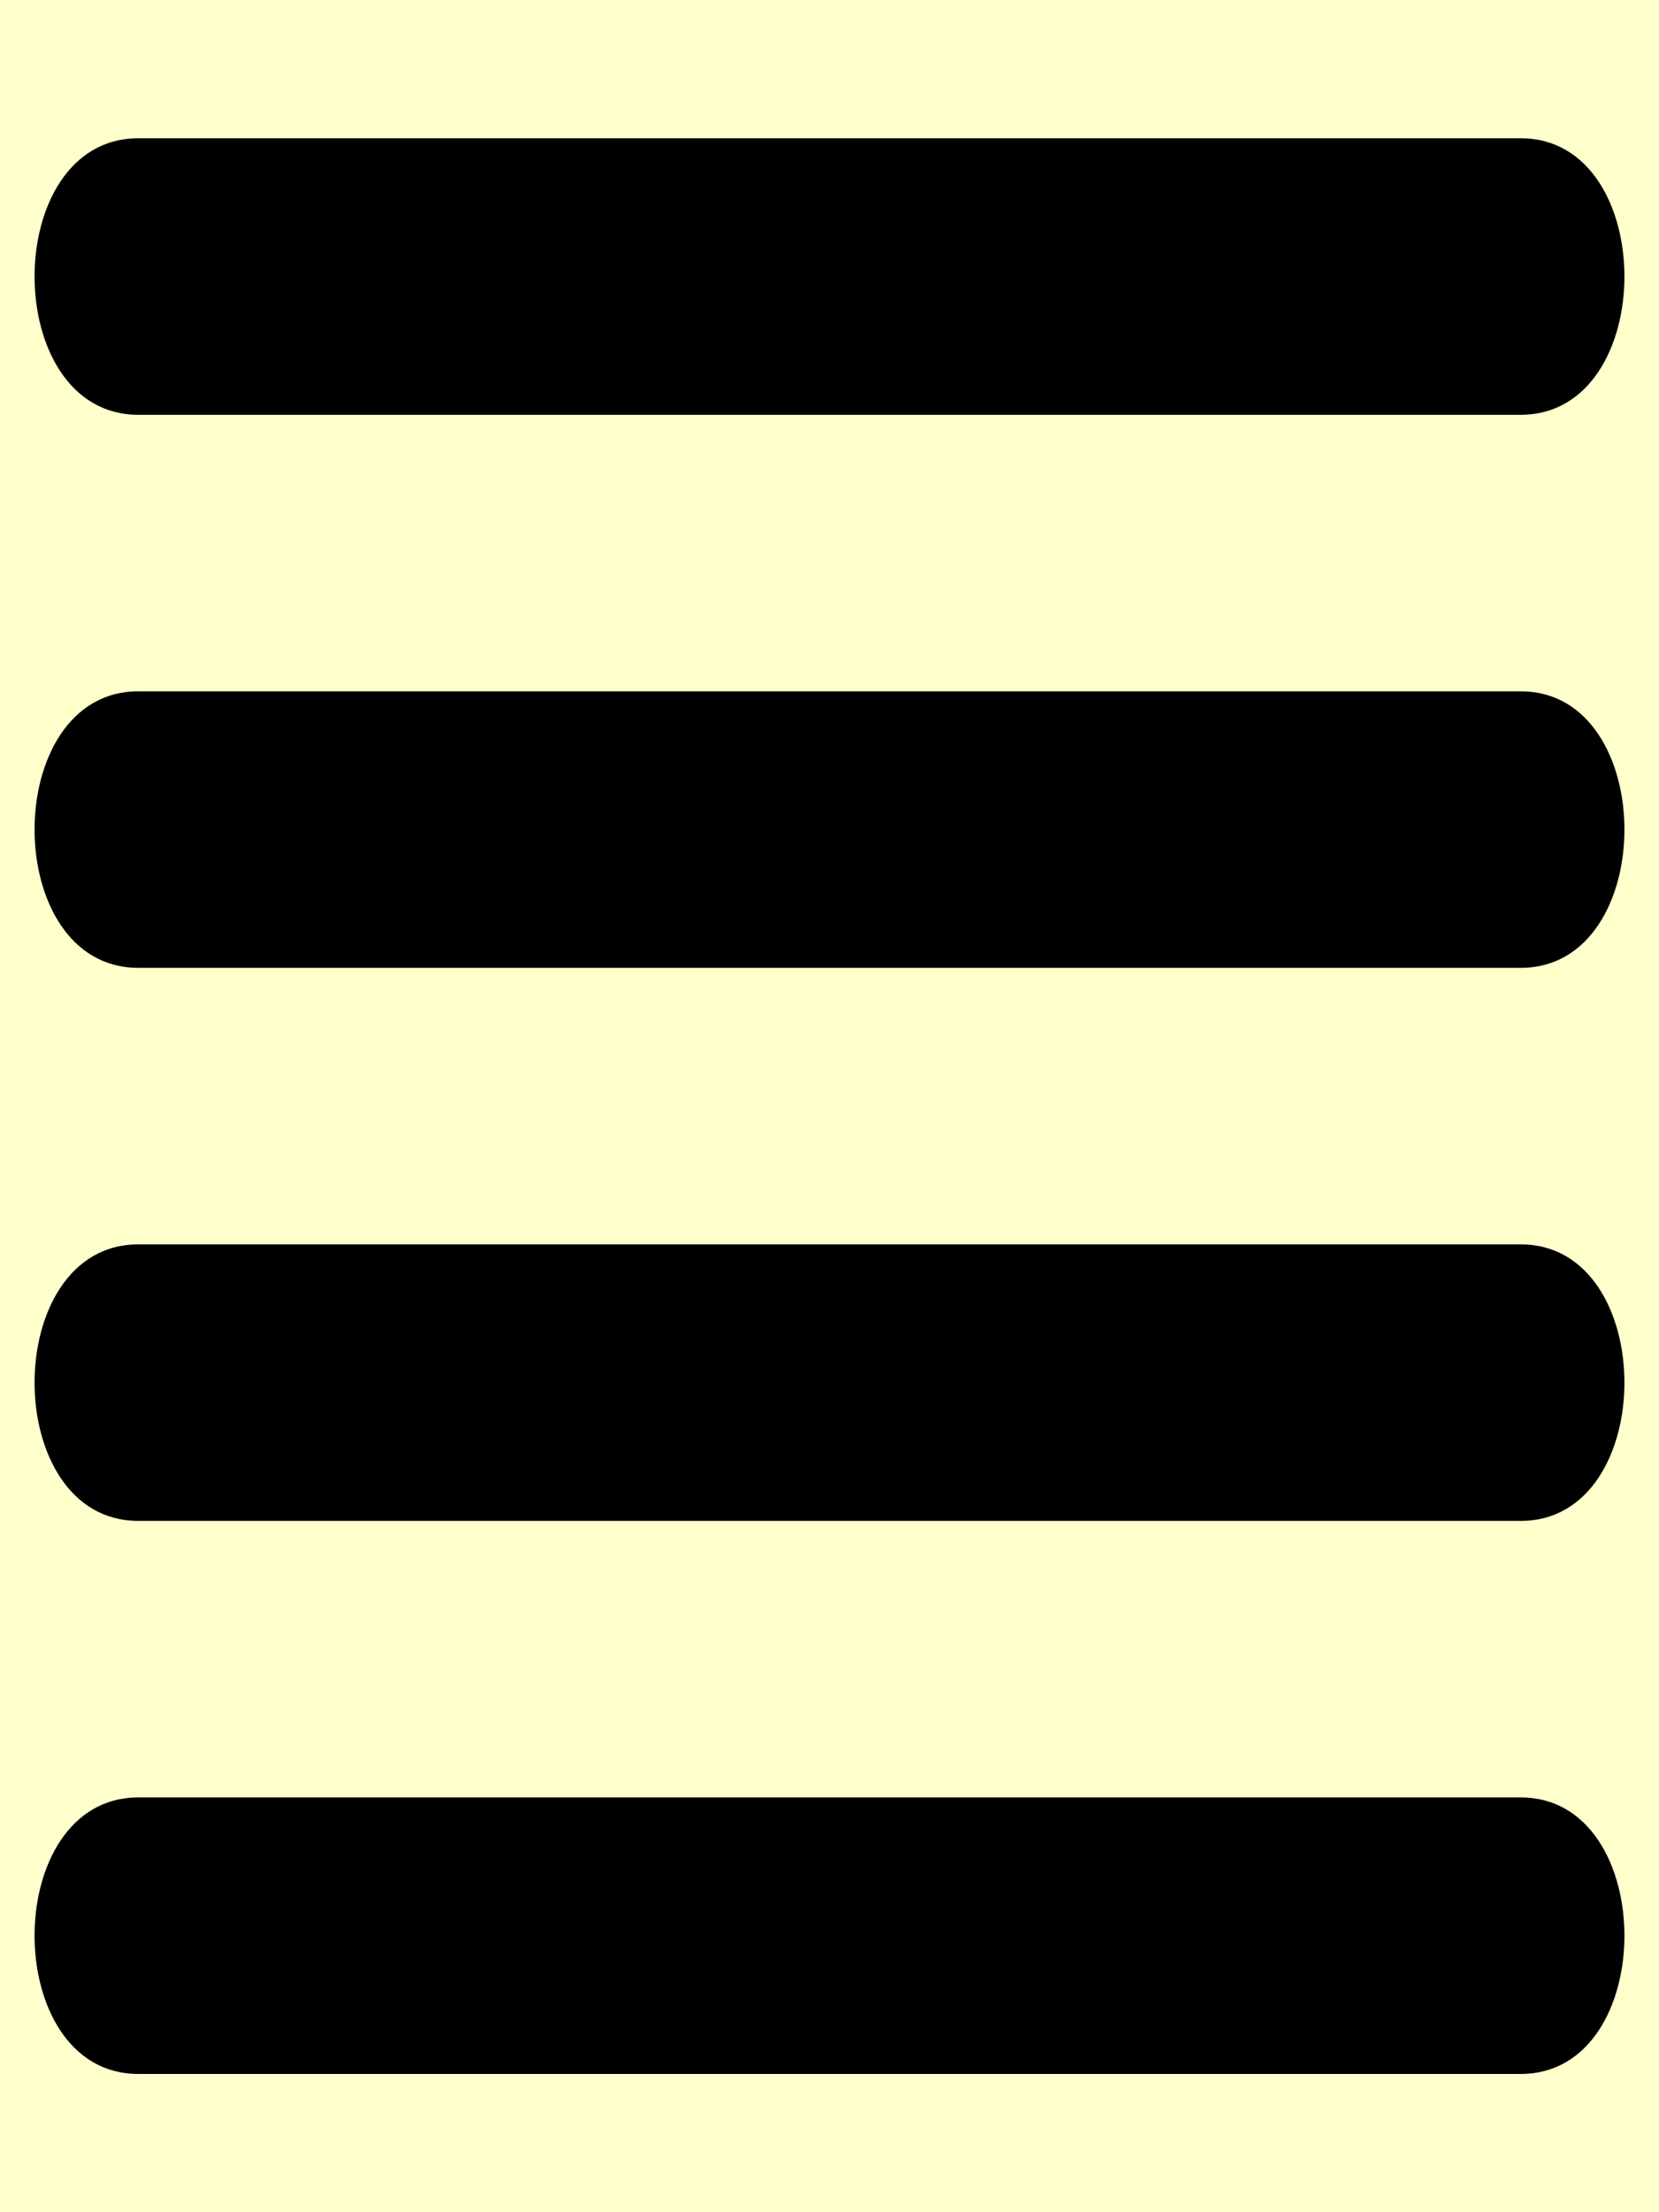 ﻿<?xml version="1.0" encoding="UTF-8"?>
<svg version="1.1" viewBox="0 0 192 256" xmlns="http://www.w3.org/2000/svg">
	<rect x="0" y="0" width="192" height="256" fill="#ffc"/>
	<path d="M16 16 l160 0 c16 0 16 32 0 32 l-160 0 c-16 0 -16 -32 0 -32"/>
	<path d="M16 80 l160 0 c16 0 16 32 0 32 l-160 0 c-16 0 -16 -32 0 -32"/>
	<path d="M16 144 l160 0 c16 0 16 32 0 32 l-160 0 c-16 0 -16 -32 0 -32"/>
	<path d="M16 208 l160 0 c16 0 16 32 0 32 l-160 0 c-16 0 -16 -32 0 -32"/>
</svg>
